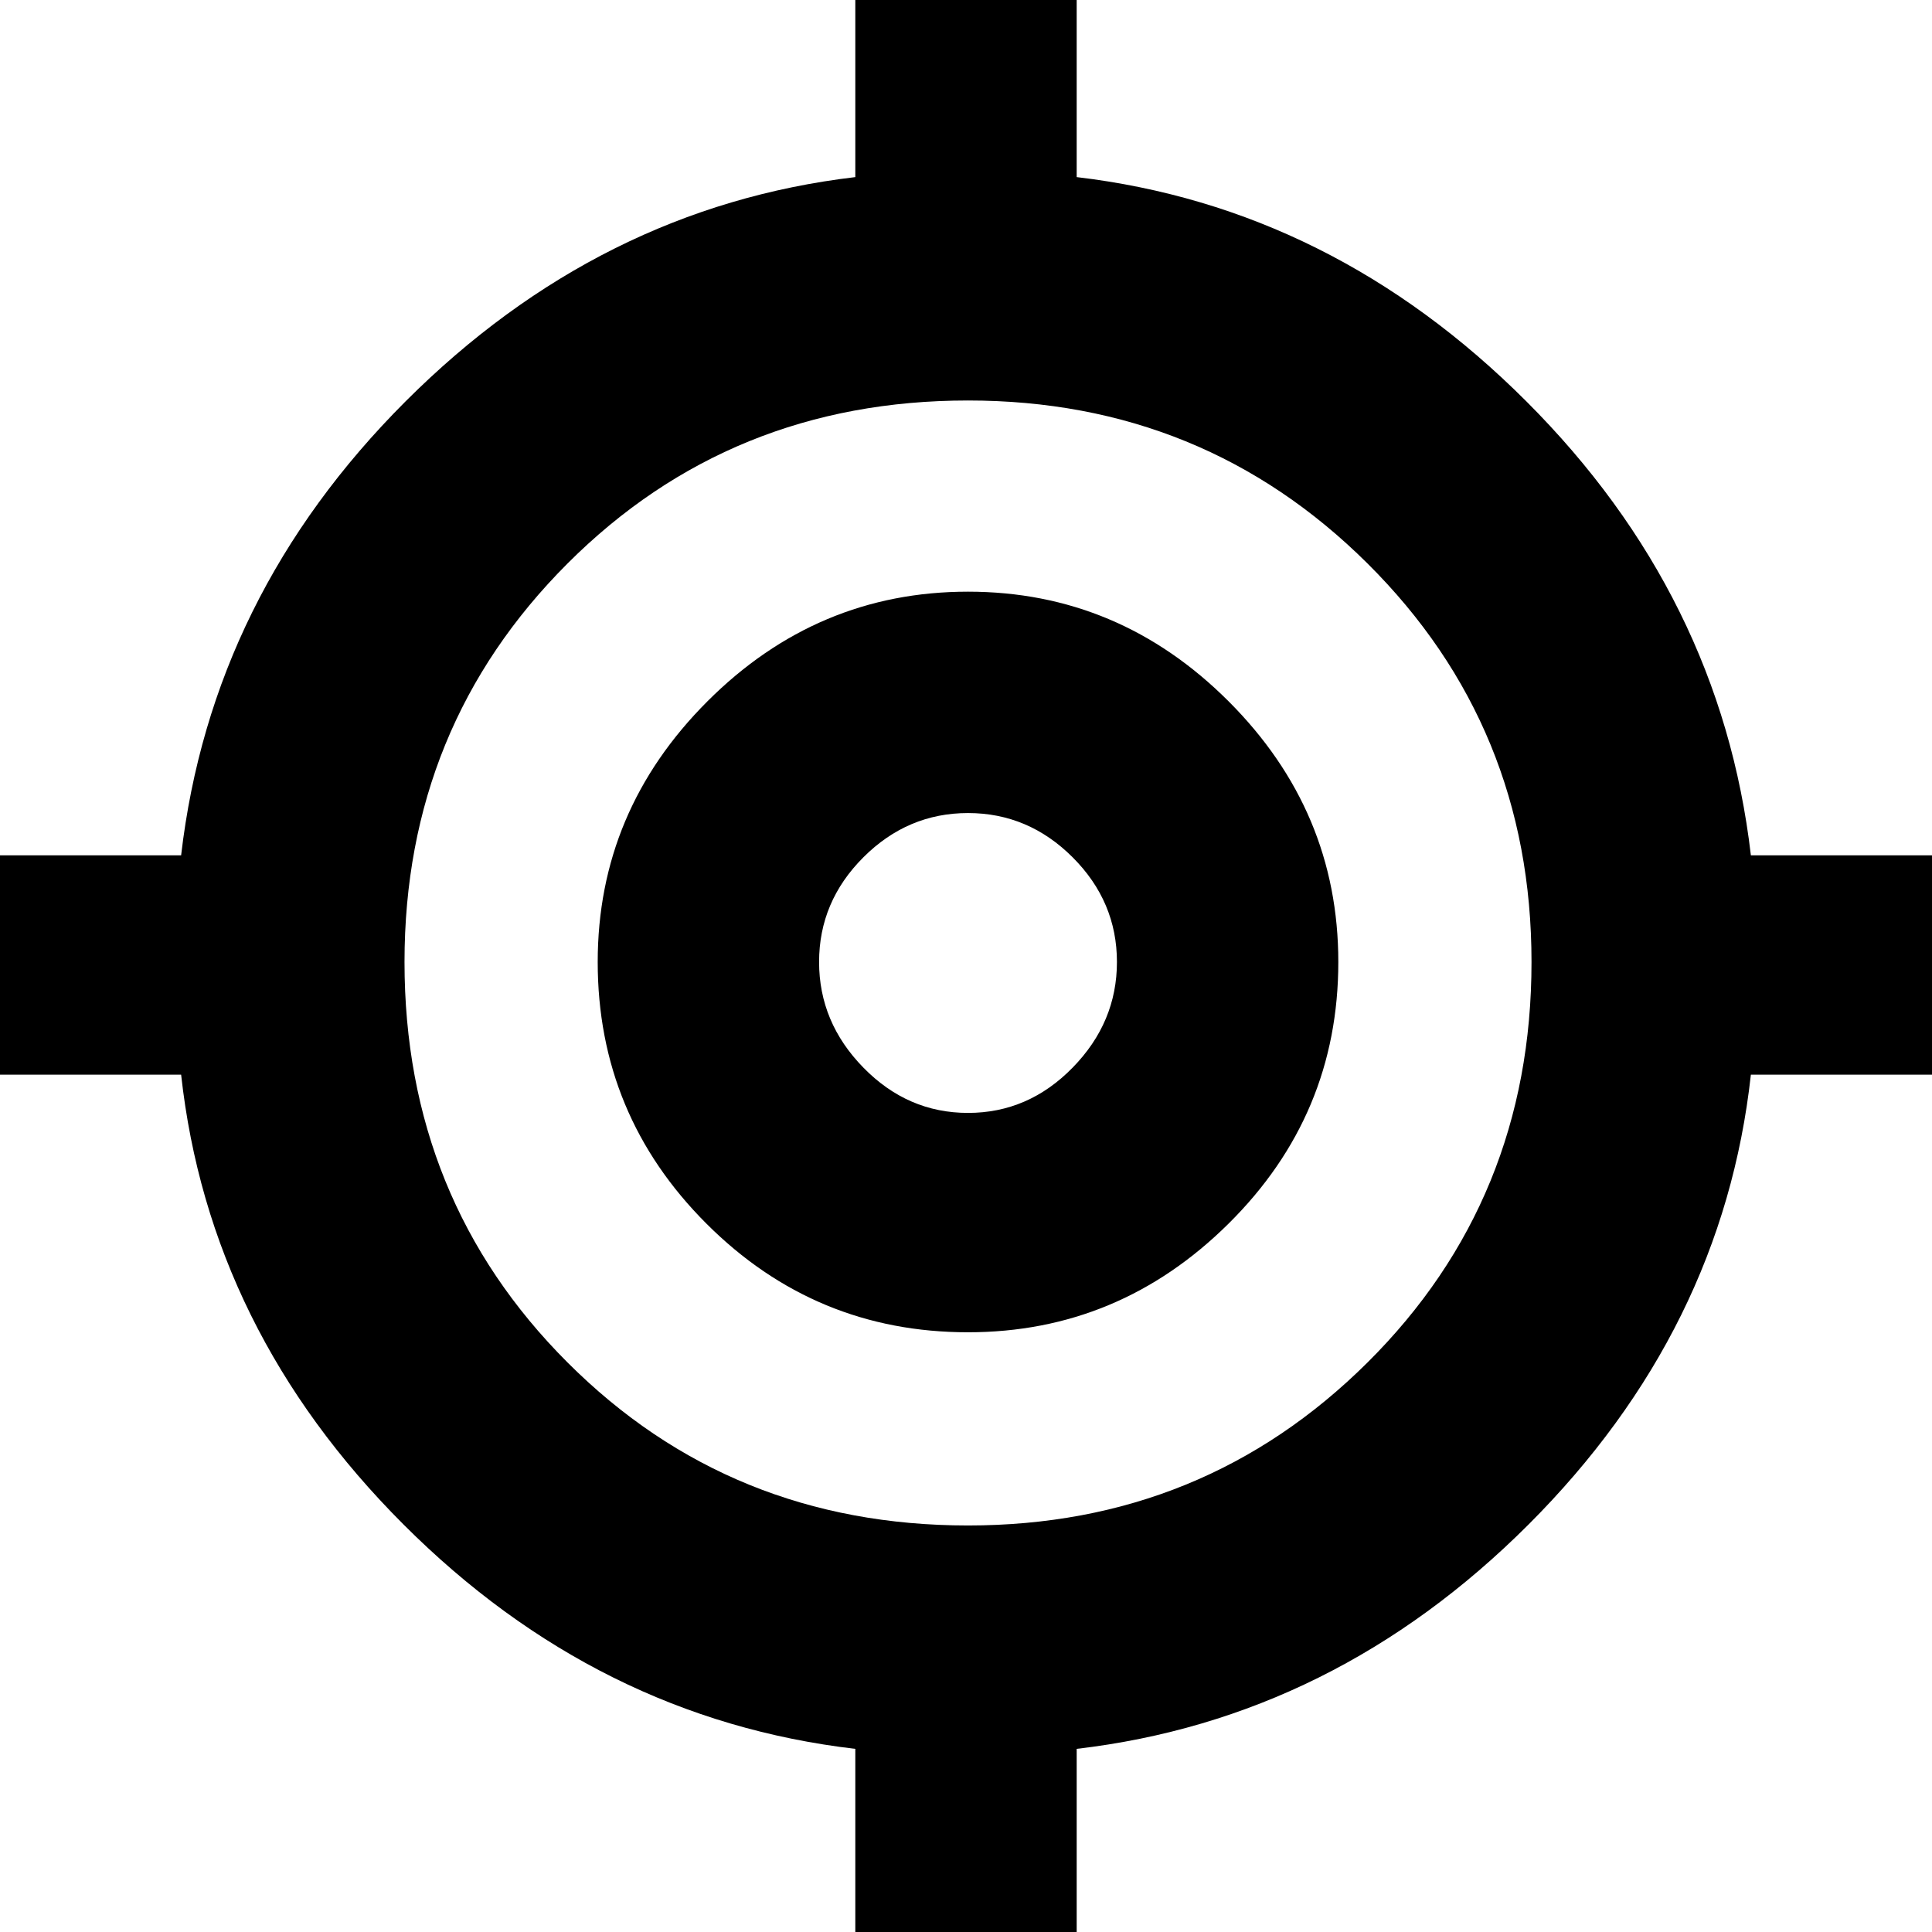 <svg xmlns="http://www.w3.org/2000/svg" height="24" width="24"><path d="M10.625 24.025v-2.3q-3.2-.375-5.612-2.787Q2.6 16.525 2.25 13.35h-2.3v-2.725h2.3Q2.625 7.4 5.037 4.987 7.45 2.575 10.625 2.2V-.1h2.75v2.3q3.175.375 5.587 2.787 2.413 2.413 2.788 5.638h2.3v2.725h-2.3q-.35 3.175-2.762 5.588-2.413 2.412-5.613 2.787v2.3Zm1.4-5.075q2.925 0 4.963-2.025 2.037-2.025 2.037-4.975 0-2.925-2.037-4.95-2.038-2.025-4.963-2.025-2.95 0-4.975 2.025-2.025 2.025-2.025 4.95 0 2.95 2.025 4.975 2.025 2.025 4.975 2.025Zm0-2.4q-1.9 0-3.25-1.35t-1.35-3.25q0-1.875 1.363-3.238Q10.15 7.35 12.025 7.35t3.237 1.362q1.363 1.363 1.363 3.238 0 1.9-1.363 3.25-1.362 1.35-3.237 1.35Zm0-2.725q.75 0 1.3-.563.55-.562.55-1.312t-.55-1.3q-.55-.55-1.3-.55t-1.3.55q-.55.55-.55 1.3t.55 1.312q.55.563 1.3.563Zm0-1.875Z"/></svg>